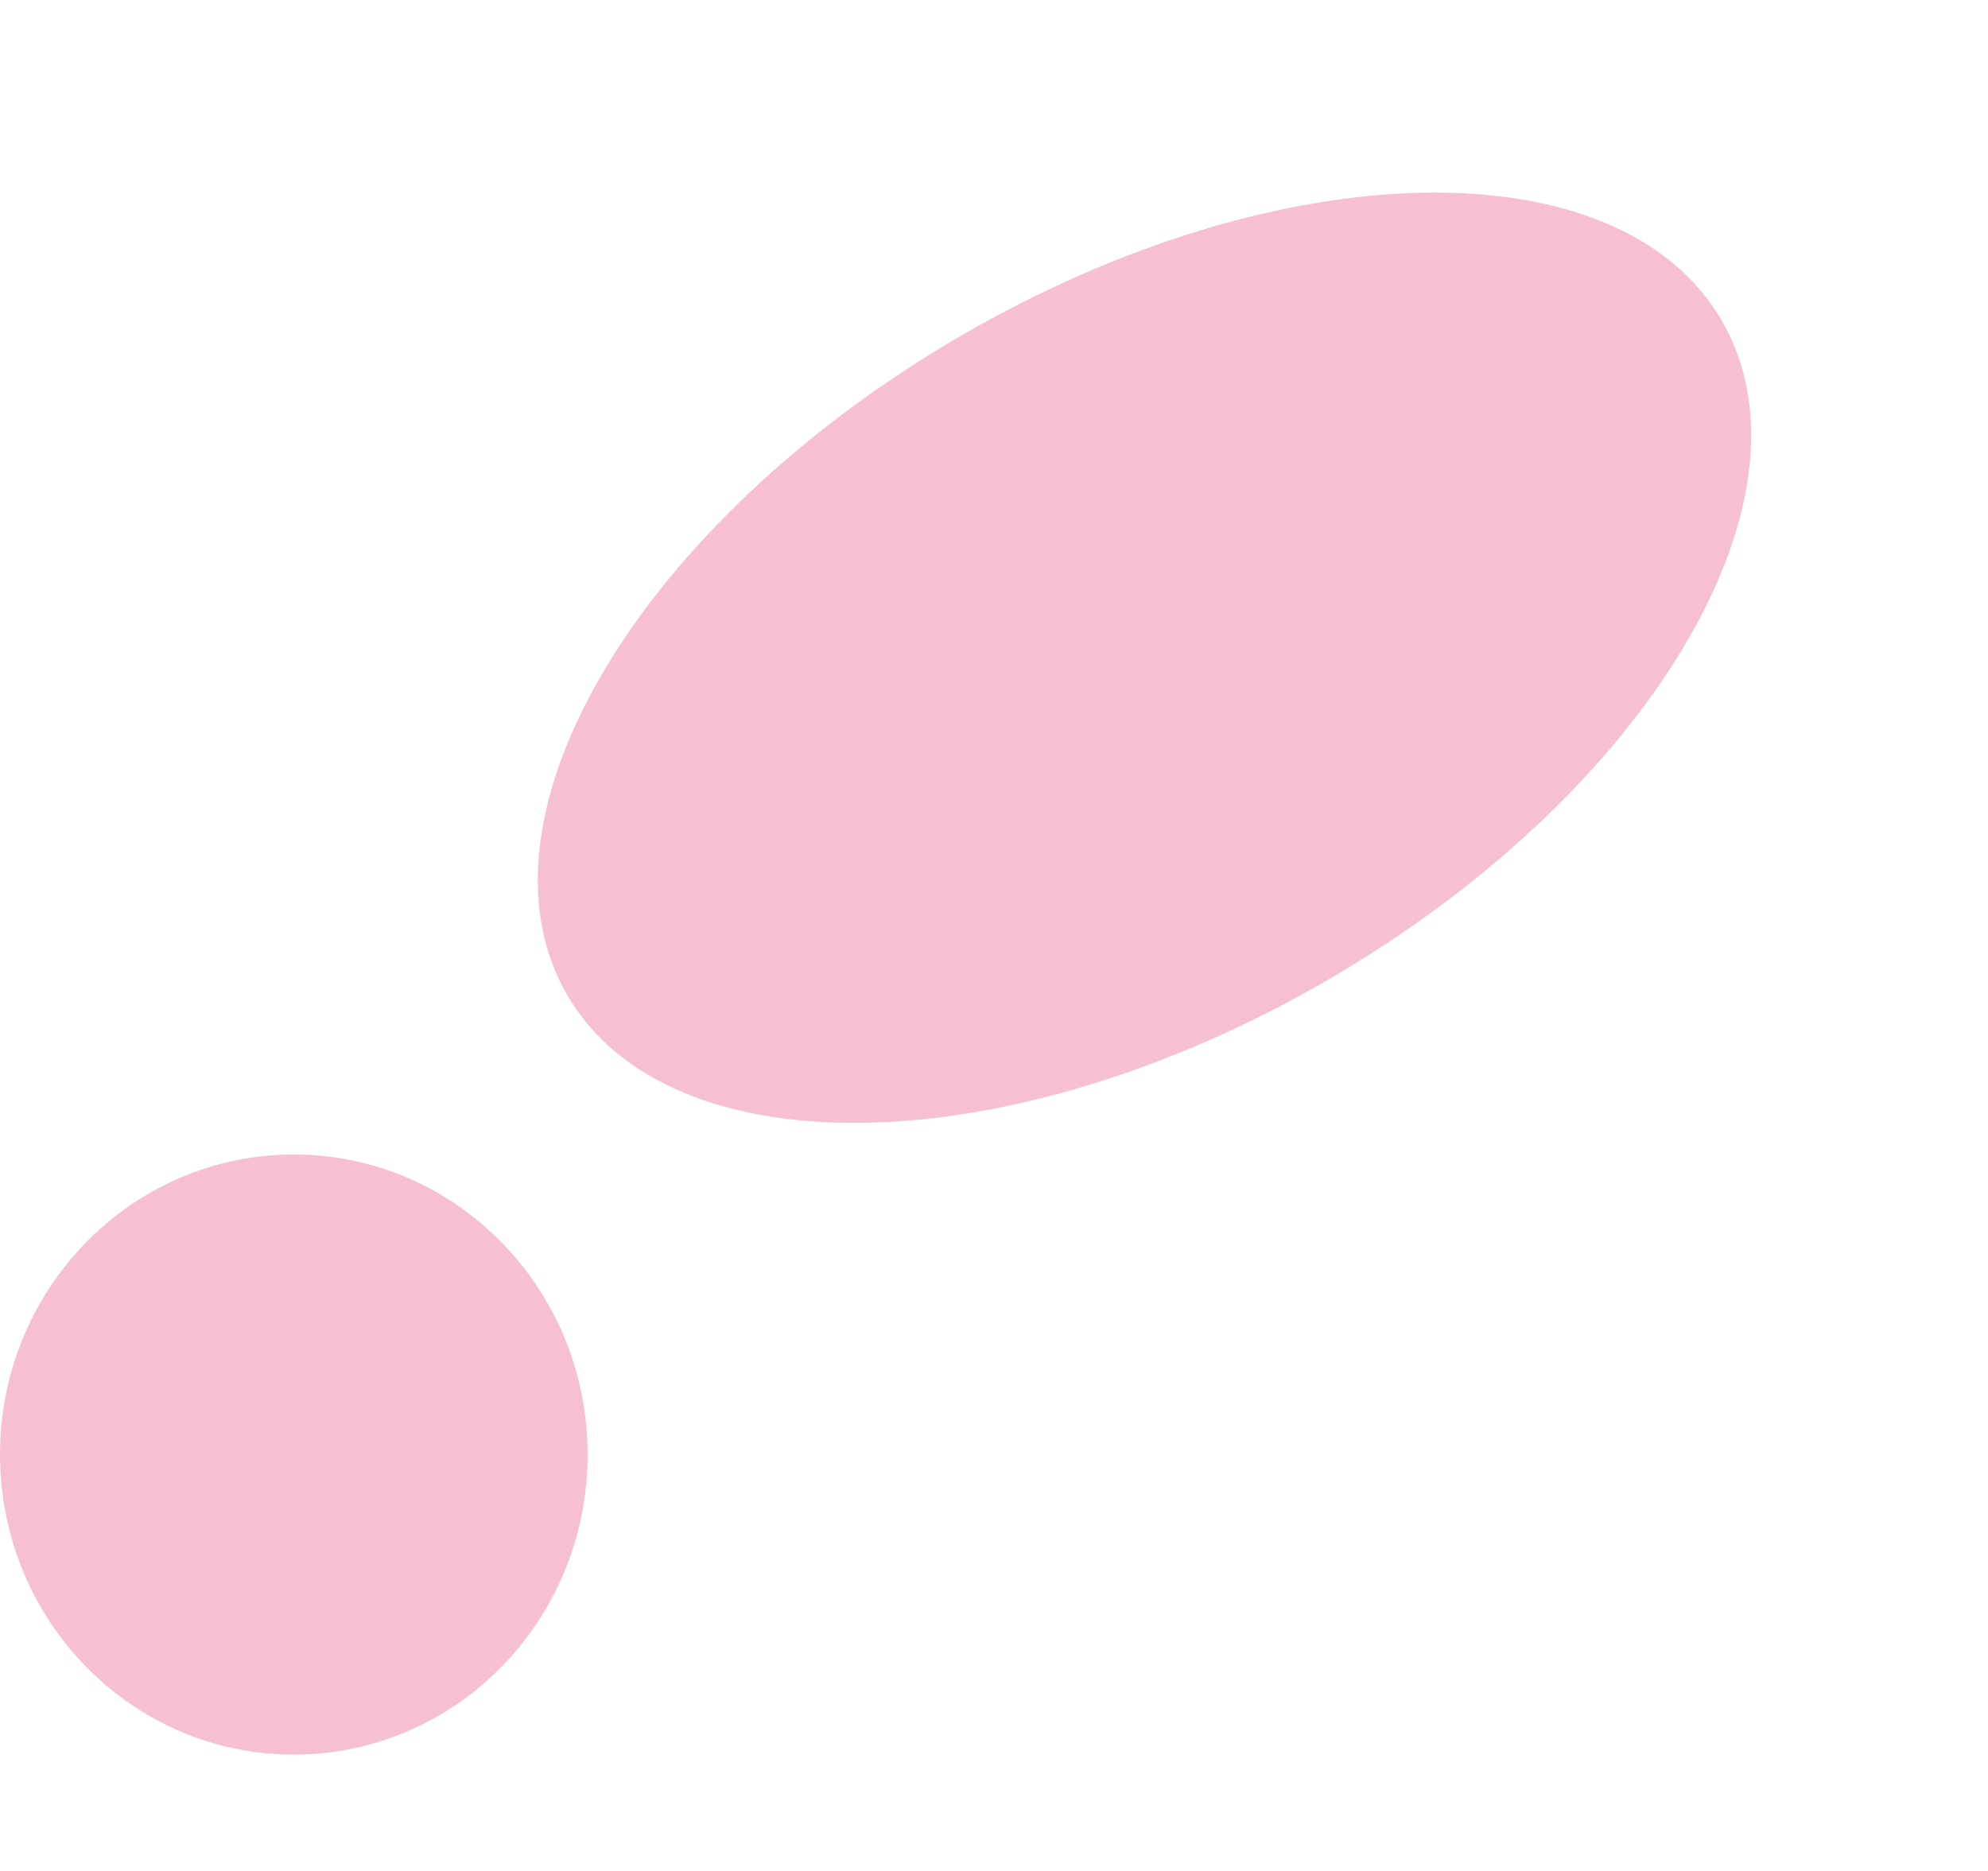<svg width="17" height="16" viewBox="0 0 17 16" fill="none" xmlns="http://www.w3.org/2000/svg">
<path d="M11.362 8.375C14.091 6.787 15.599 4.269 14.728 2.75C13.858 1.232 10.94 1.288 8.211 2.875C5.482 4.463 3.975 6.981 4.845 8.5C5.715 10.018 8.633 9.962 11.362 8.375Z" fill="#F196B3" fill-opacity="0.6"/>
<path d="M2.512 15.005C3.9 15.005 5.025 13.856 5.025 12.439C5.025 11.022 3.9 9.873 2.512 9.873C1.125 9.873 0 11.022 0 12.439C0 13.856 1.125 15.005 2.512 15.005Z" fill="#F196B3" fill-opacity="0.6"/>
</svg>
